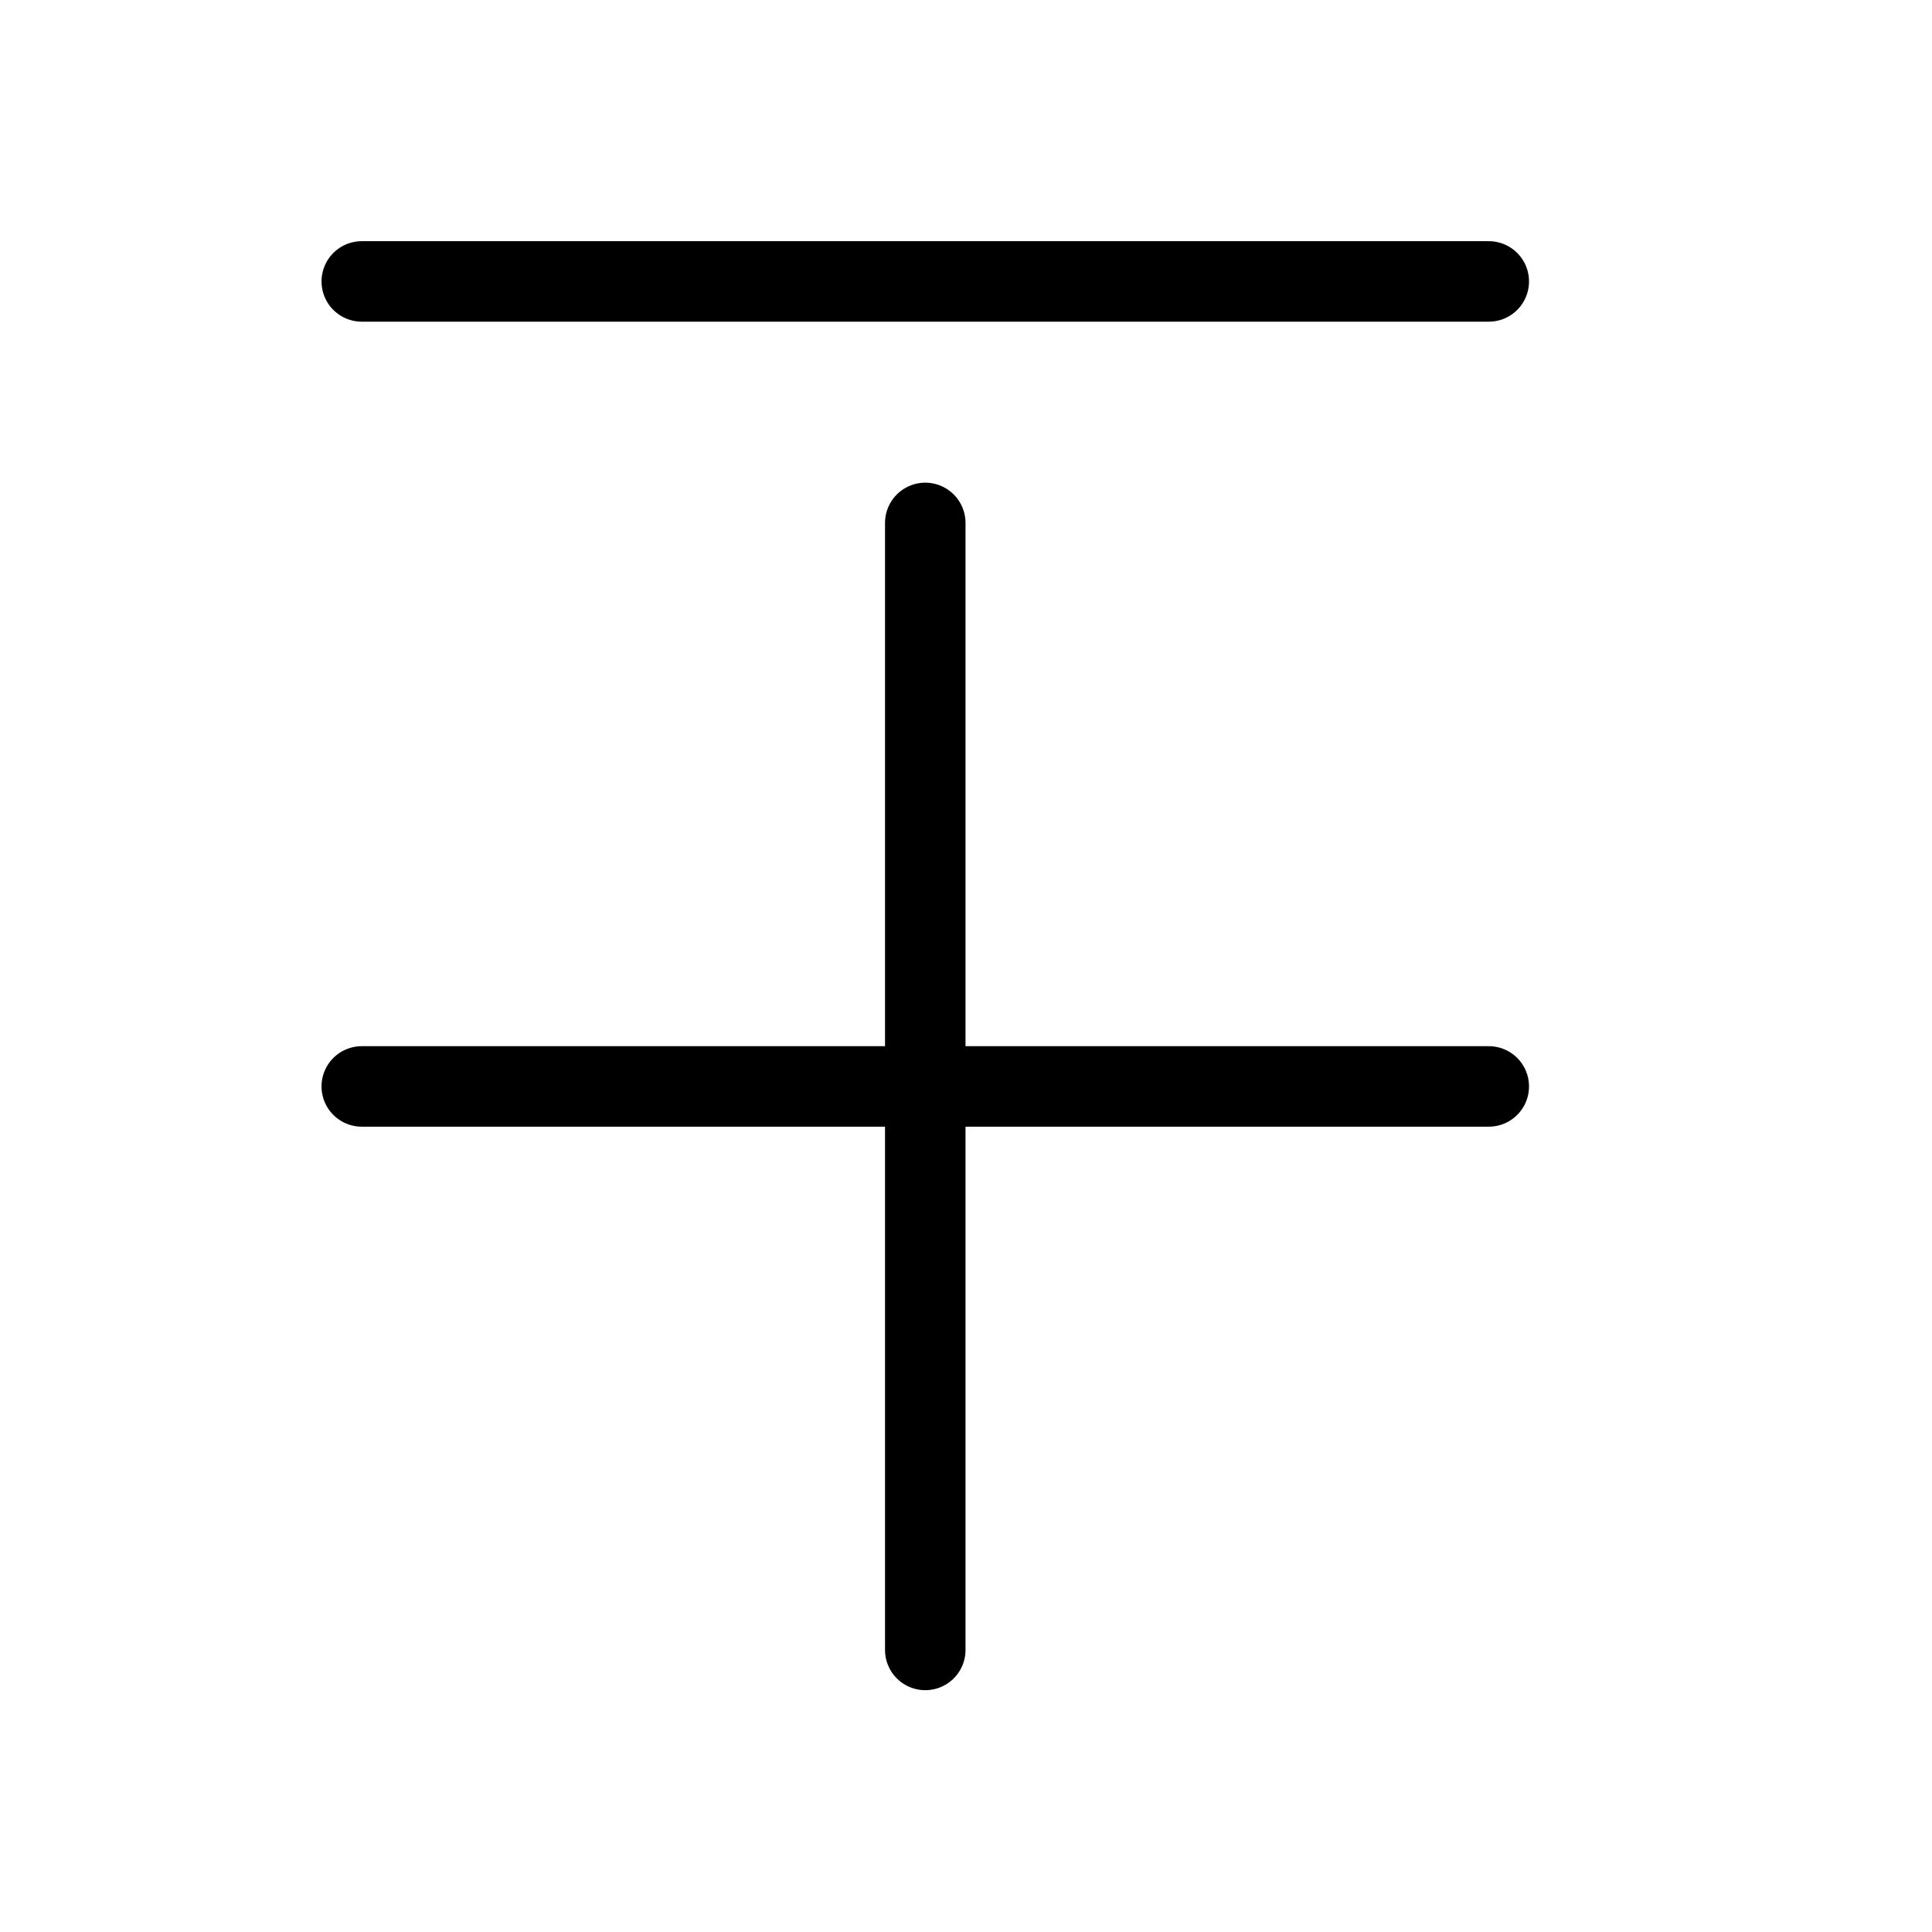<svg height="24" viewBox="0 0 24 24" width="24" xmlns="http://www.w3.org/2000/svg"><path d="m18.494 13.496h-14m7 7v-14m7-3h-14" fill="none" stroke="#000" stroke-linecap="round" stroke-linejoin="round"/></svg>